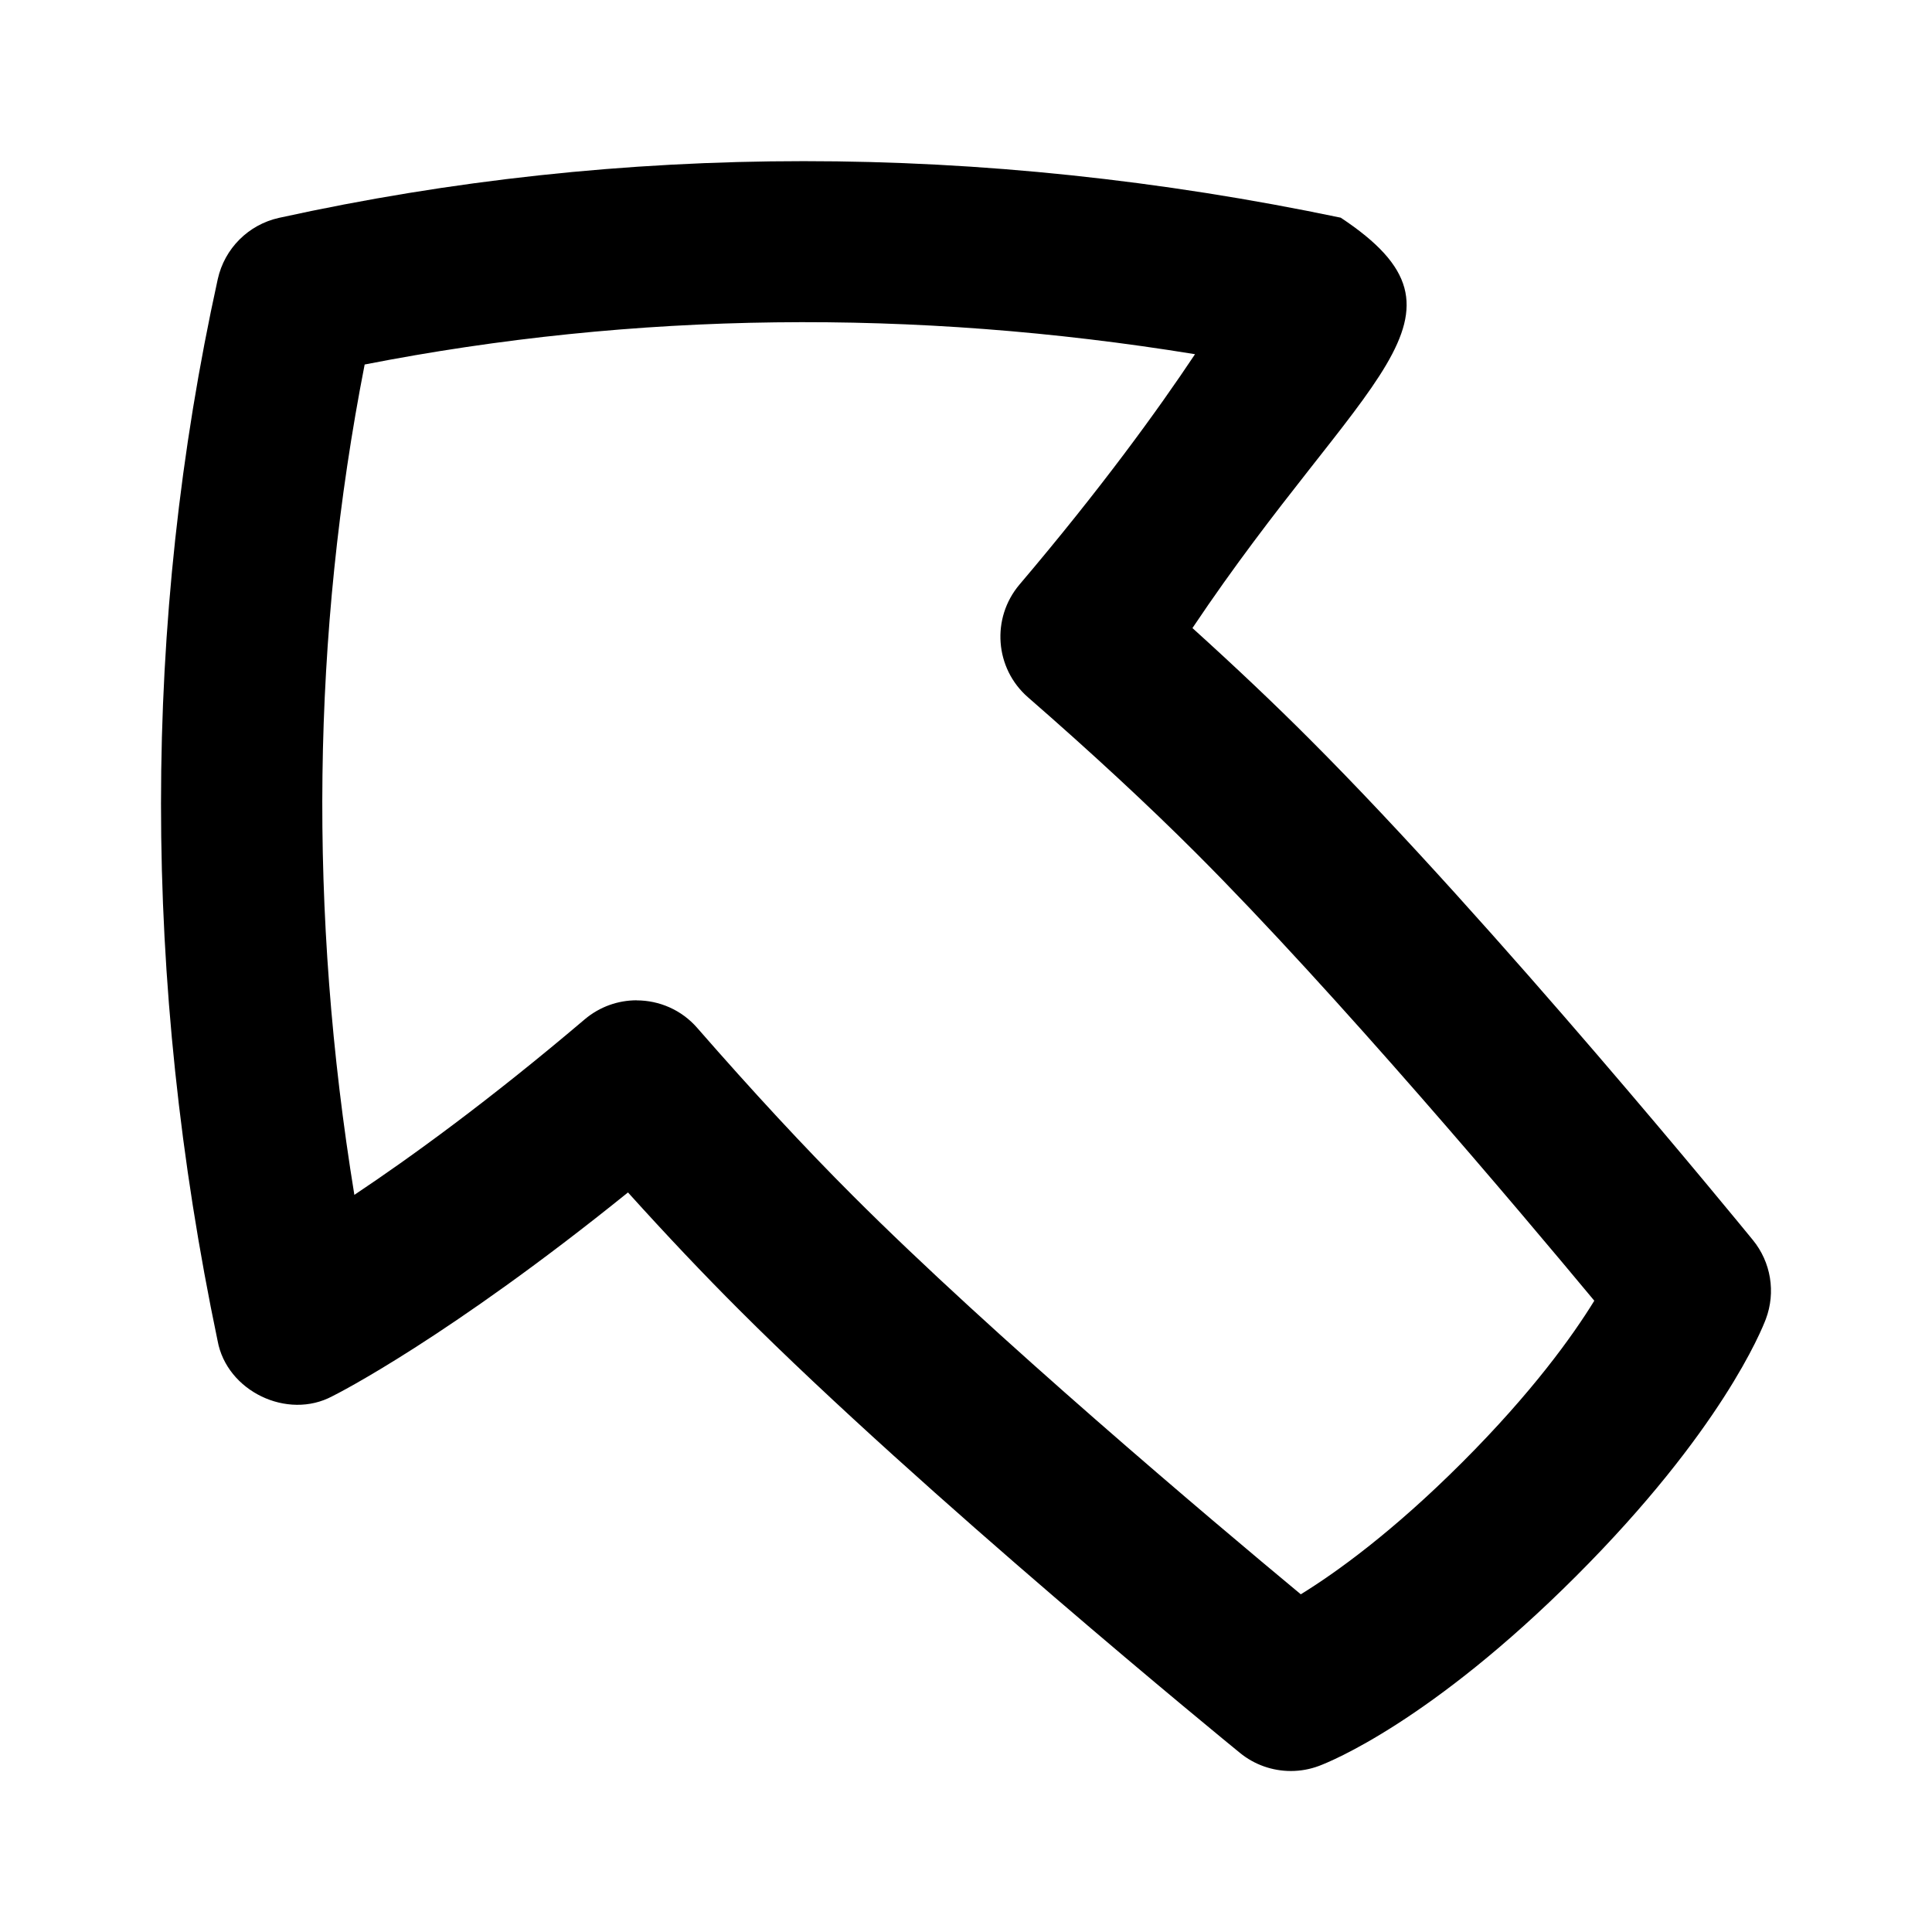 <svg id="Layer_1" viewBox="0 0 24 24" xmlns="http://www.w3.org/2000/svg" data-name="Layer 1"><path d="m16.035 22c-.227 0-.451-.077-.632-.225-.16-.13-3.927-3.209-6.221-5.504-.438-.437-.9-.925-1.381-1.458-2.234 1.803-3.608 2.5-3.672 2.531-.56.3-1.313-.063-1.426-.689-.938-4.48-.937-8.917.002-13.187.084-.381.381-.678.762-.762 4.272-.939 8.71-.938 13.188-.002 1.853 1.227.267 1.948-1.842 5.098.533.482 1.021.944 1.457 1.381 2.296 2.295 5.374 6.061 5.504 6.22.226.276.287.65.162.983-.052.137-.554 1.39-2.357 3.193s-3.056 2.306-3.192 2.357c-.114.043-.233.064-.352.064zm-8.127-9.573c.279 0 .557.116.754.343.686.786 1.336 1.488 1.935 2.086 1.737 1.738 4.444 4.021 5.562 4.949.432-.266 1.134-.768 2.006-1.64s1.373-1.573 1.64-2.007c-.929-1.118-3.21-3.824-4.948-5.562-.597-.597-1.298-1.247-2.087-1.934-.412-.359-.459-.983-.105-1.401 1.011-1.191 1.718-2.167 2.18-2.861-3.499-.57-6.96-.528-10.315.128-.656 3.352-.699 6.812-.128 10.315.693-.462 1.67-1.169 2.861-2.18.188-.159.417-.237.646-.237z"/></svg>